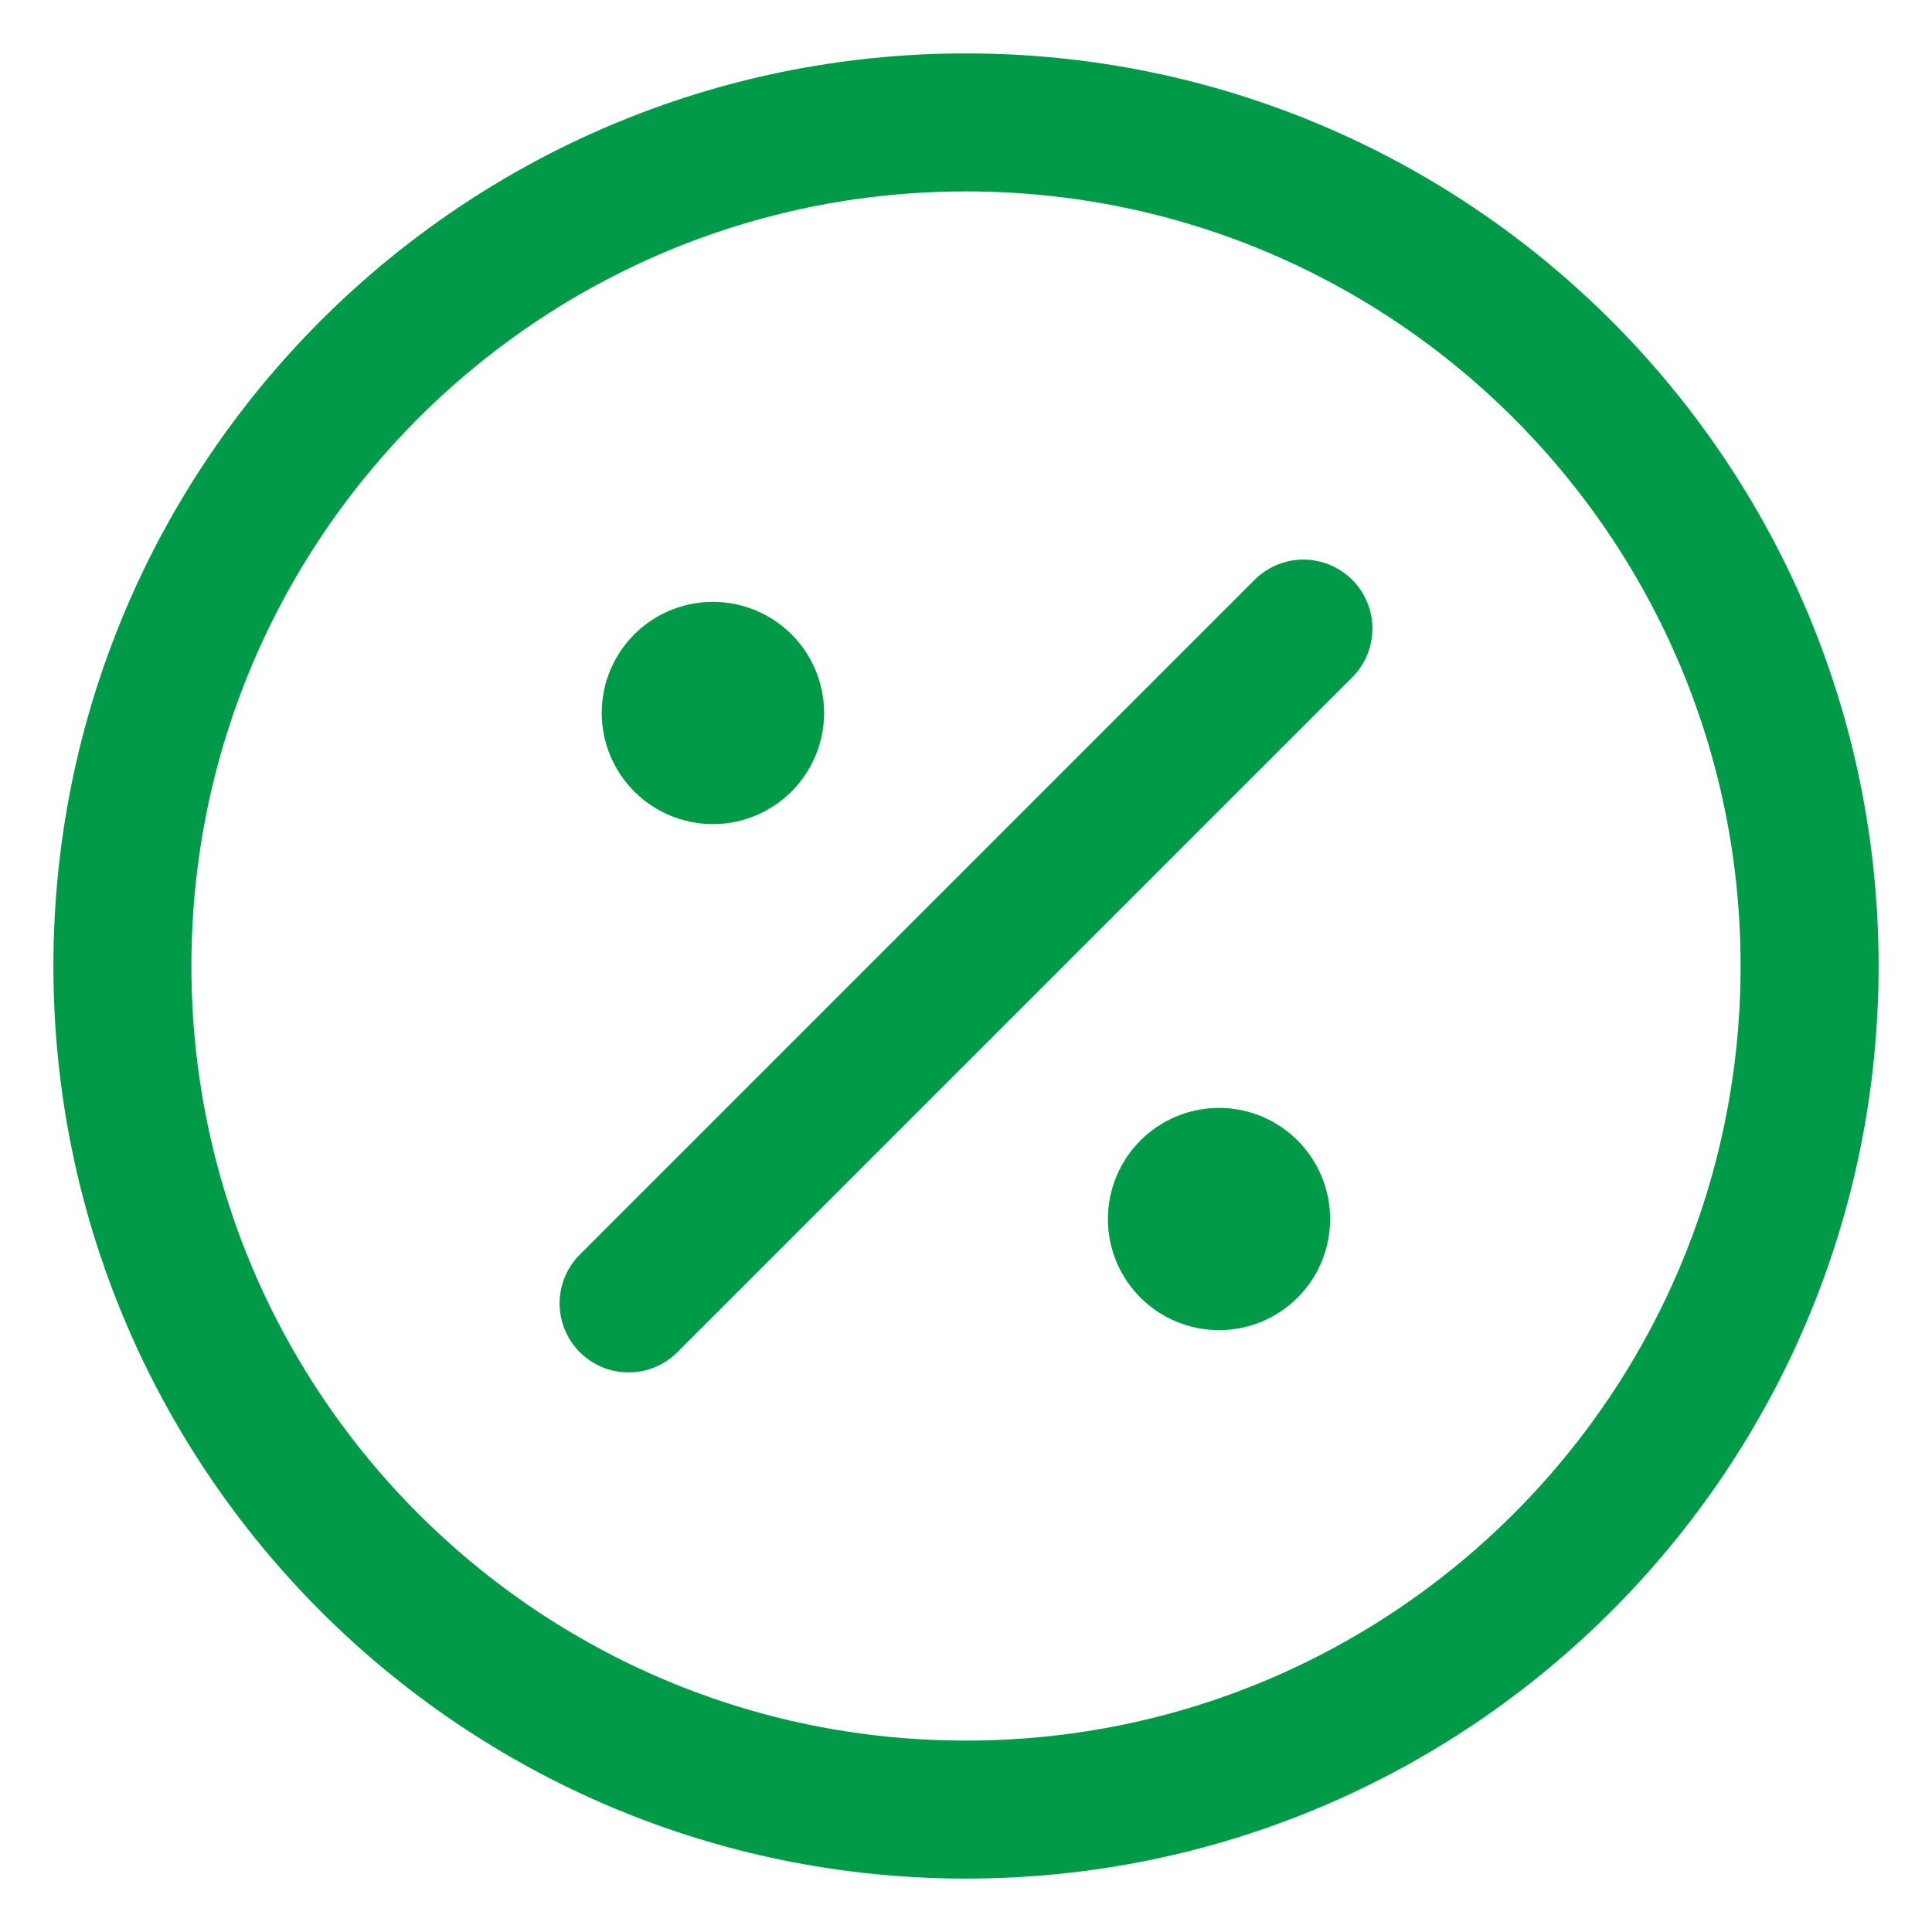 <svg width="14" height="14" viewBox="0 0 14 14" fill="none" xmlns="http://www.w3.org/2000/svg">
<path d="M5.166 5.166H5.172M8.834 8.834H8.84M9.445 4.555L4.555 9.445M5.472 5.166C5.472 5.335 5.335 5.472 5.166 5.472C4.997 5.472 4.86 5.335 4.86 5.166C4.86 4.997 4.997 4.861 5.166 4.861C5.335 4.861 5.472 4.997 5.472 5.166ZM9.139 8.834C9.139 9.003 9.002 9.139 8.834 9.139C8.665 9.139 8.528 9.003 8.528 8.834C8.528 8.665 8.665 8.528 8.834 8.528C9.002 8.528 9.139 8.665 9.139 8.834ZM13.113 7C13.113 10.376 10.376 13.113 7 13.113C3.624 13.113 0.887 10.376 0.887 7C0.887 3.624 3.624 0.887 7 0.887C10.376 0.887 13.113 3.624 13.113 7Z" stroke="#009A49" stroke-linecap="round" stroke-linejoin="round"/>
</svg>
